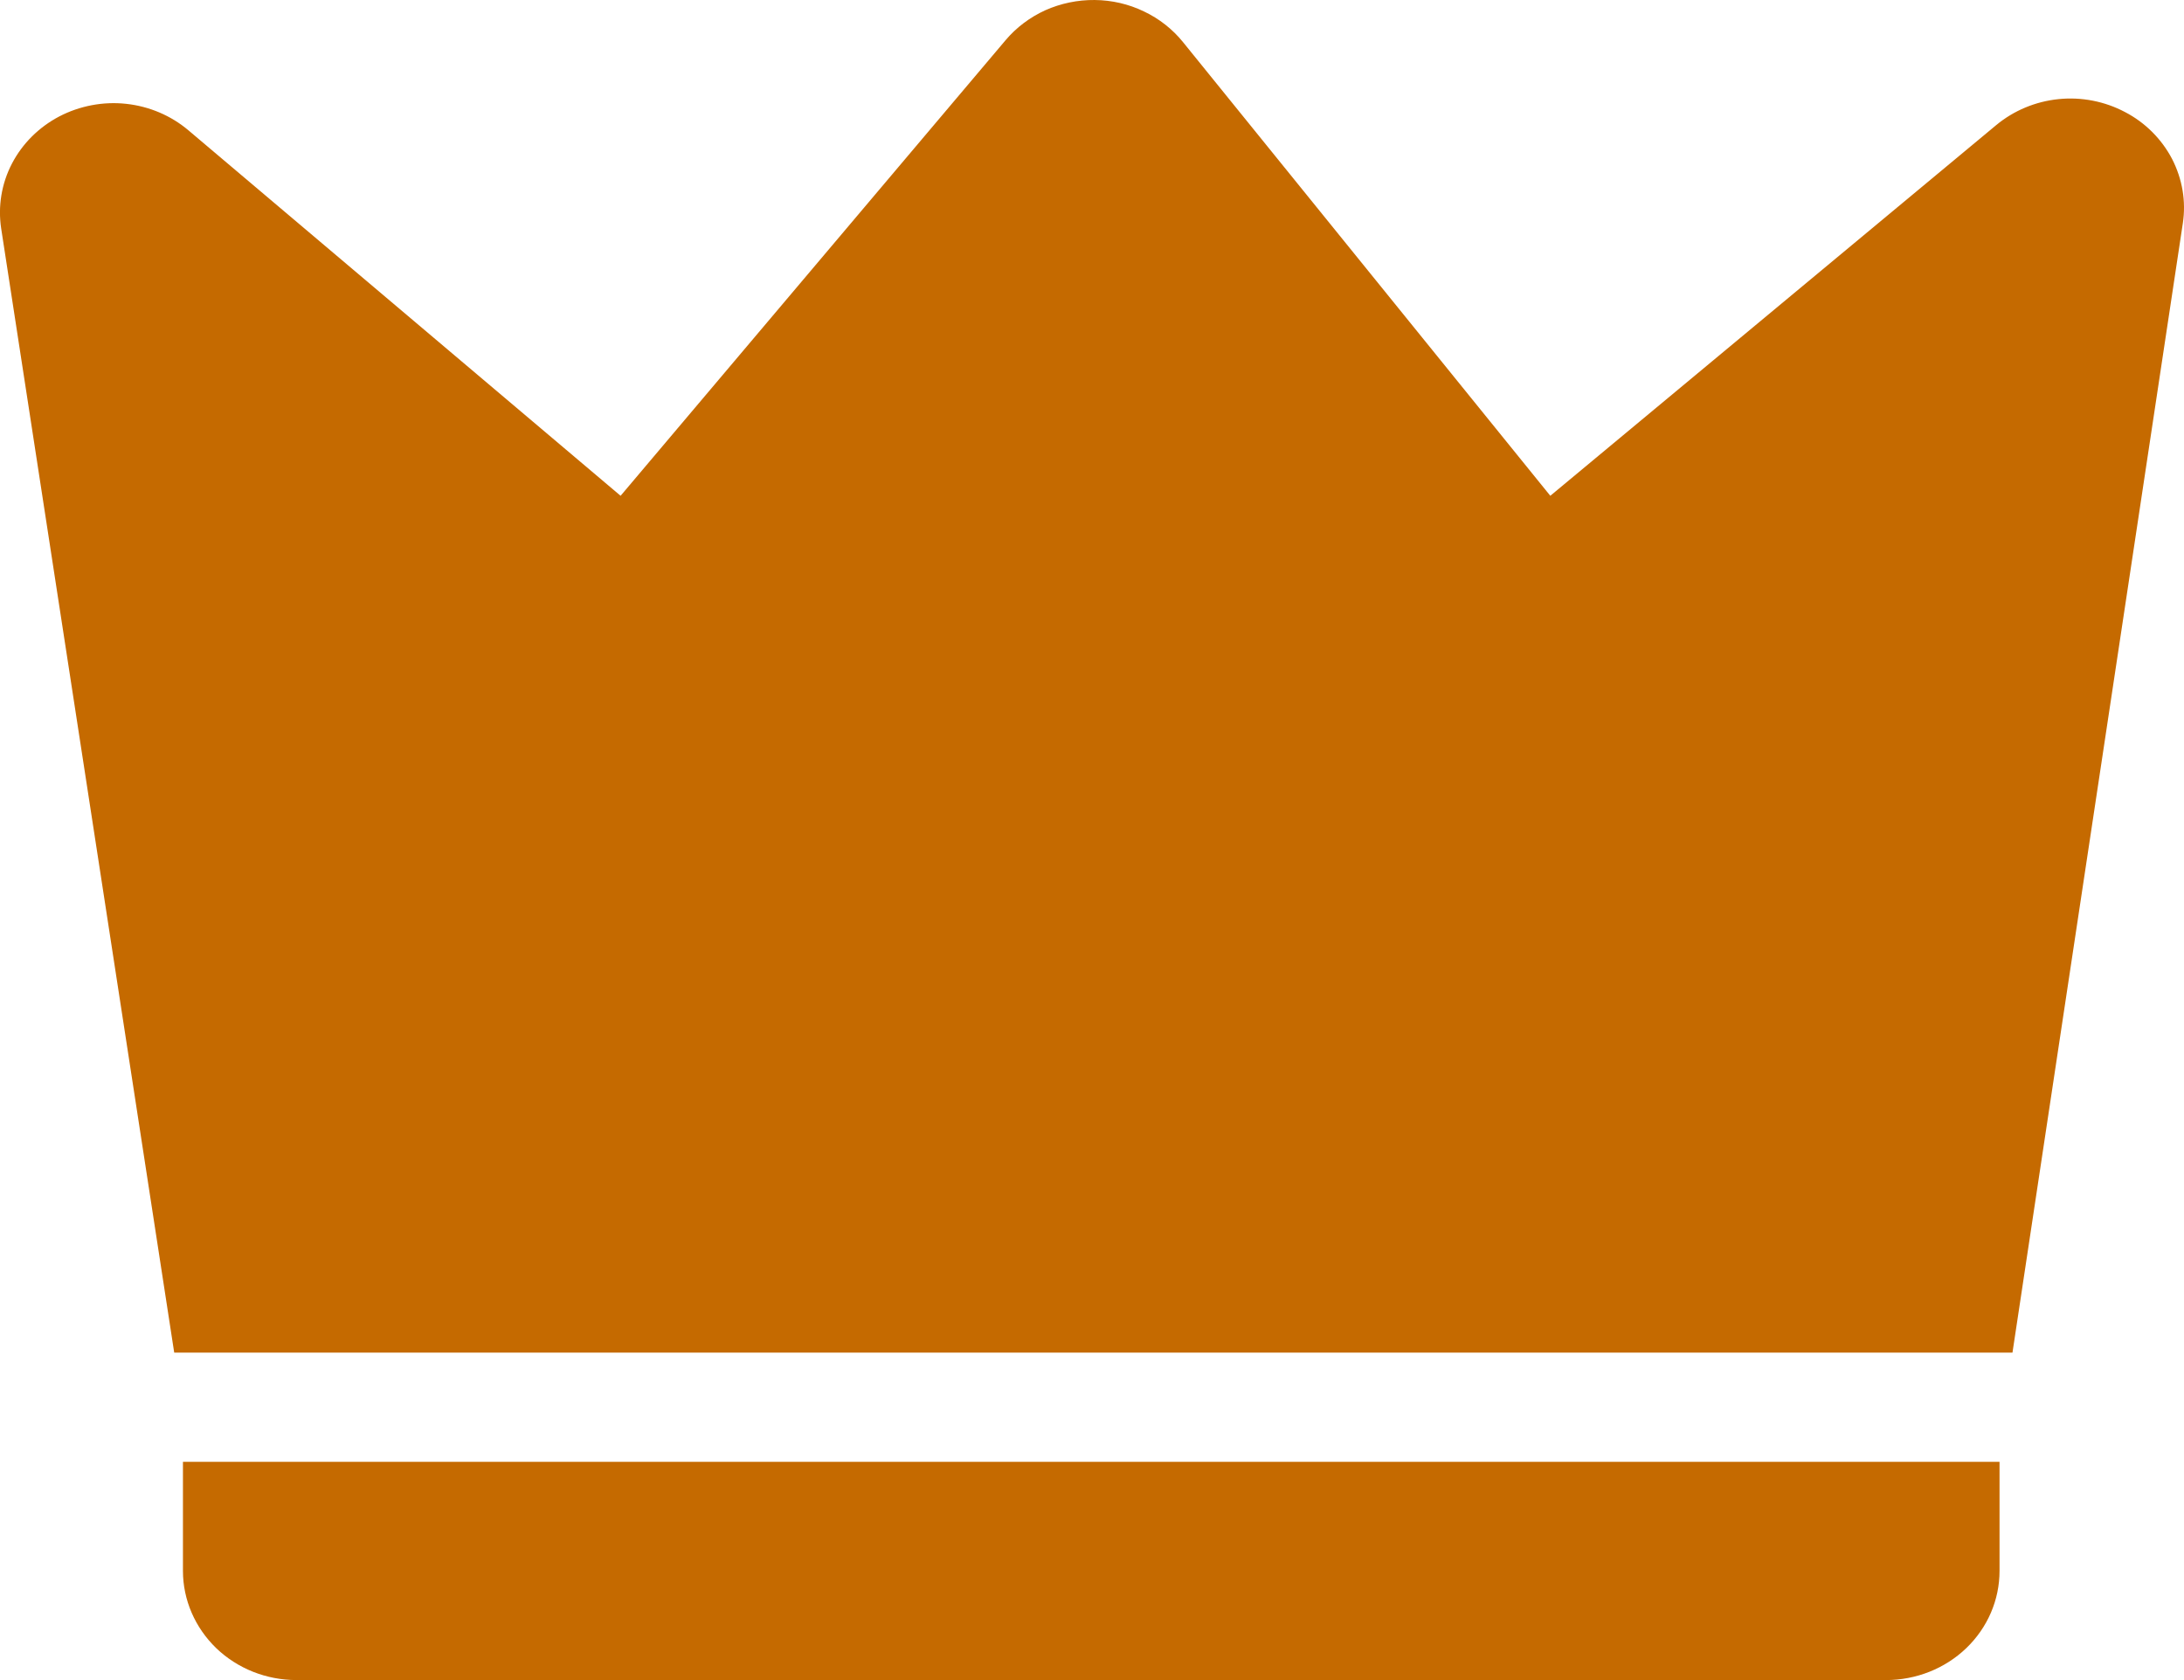 <svg width="13" height="10" viewBox="0 0 13 10" fill="none" xmlns="http://www.w3.org/2000/svg">
<path d="M1.122 0.776L3.694 2.951L5.985 0.24C6.049 0.164 6.13 0.103 6.222 0.061C6.314 0.02 6.415 -0.001 6.516 3.833e-05C6.618 0.001 6.718 0.024 6.809 0.068C6.9 0.111 6.98 0.174 7.042 0.251L9.228 2.951L11.883 0.744C11.987 0.658 12.116 0.604 12.253 0.59C12.39 0.576 12.528 0.603 12.649 0.667C12.77 0.73 12.867 0.828 12.929 0.946C12.99 1.065 13.013 1.198 12.993 1.329L11.979 8.051H1.037L0.007 1.36C-0.013 1.228 0.009 1.093 0.071 0.974C0.133 0.855 0.231 0.757 0.353 0.693C0.474 0.63 0.614 0.603 0.751 0.618C0.889 0.633 1.018 0.688 1.122 0.776ZM1.089 8.701H11.902V9.35C11.902 9.523 11.831 9.688 11.704 9.81C11.577 9.932 11.405 10 11.226 10H1.765C1.586 10 1.414 9.932 1.287 9.81C1.161 9.688 1.089 9.523 1.089 9.35V8.701Z" fill="#C56A00"/>
</svg>
